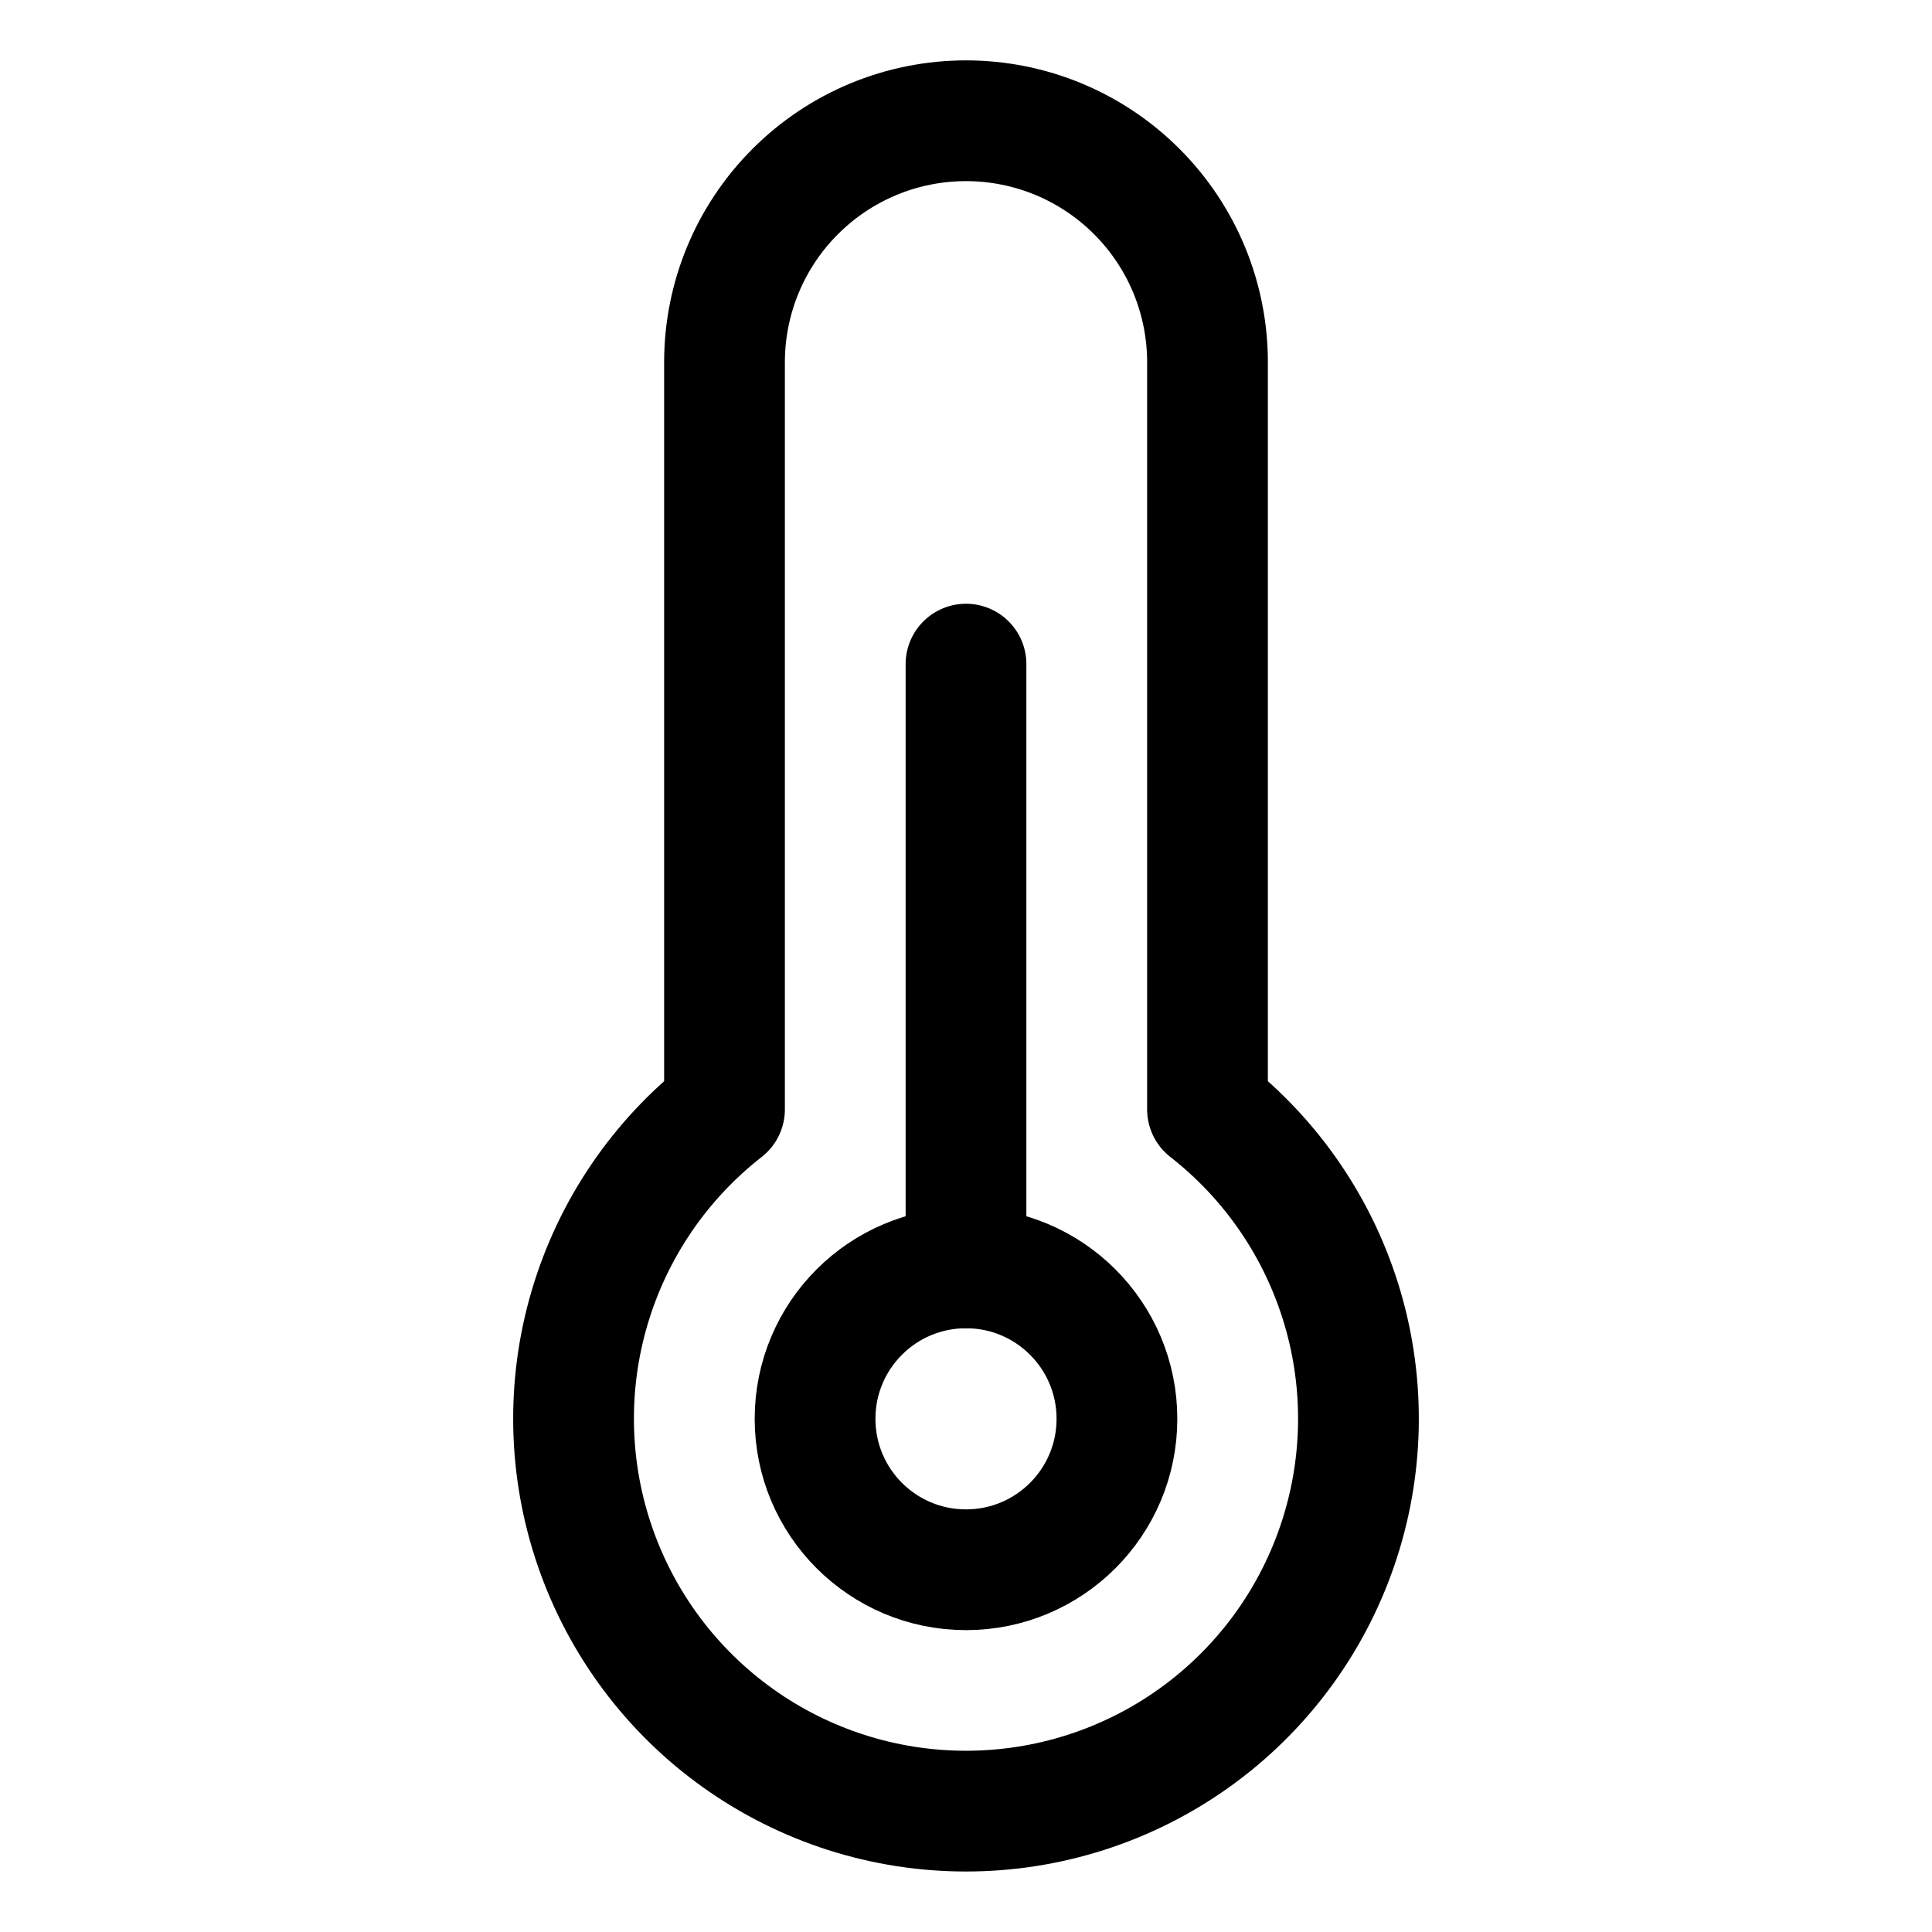 <svg xmlns="http://www.w3.org/2000/svg" fill="none" stroke="currentColor" aria-hidden="true" viewBox="0 0 32 32"><g id="Icon-ThermometerSimple"><g clip-path="url(#clip0_13_113)"><g id="size=md (32px)"><g id="ThermometerSimple"><path id="Vector" stroke-linecap="round" stroke-linejoin="round" stroke-width="2" d="M12 18.375V6C12 4.939 12.421 3.922 13.172 3.172C13.922 2.421 14.939 2 16 2C17.061 2 18.078 2.421 18.828 3.172C19.579 3.922 20 4.939 20 6V18.375C21.067 19.208 21.847 20.353 22.232 21.651C22.617 22.948 22.587 24.334 22.146 25.614C21.706 26.893 20.877 28.004 19.775 28.79C18.673 29.576 17.354 29.998 16 29.998C14.646 29.998 13.327 29.576 12.225 28.79C11.123 28.004 10.294 26.893 9.854 25.614C9.413 24.334 9.383 22.948 9.768 21.651C10.153 20.353 10.933 19.208 12 18.375V18.375Z"/><path id="Vector_2" stroke-linecap="round" stroke-linejoin="round" stroke-width="2" d="M16 26C17.381 26 18.5 24.881 18.5 23.5C18.5 22.119 17.381 21 16 21C14.619 21 13.5 22.119 13.5 23.5C13.5 24.881 14.619 26 16 26Z"/><path id="Vector_3" stroke-linecap="round" stroke-linejoin="round" stroke-width="2" d="M16 21V11"/></g></g></g></g><defs><clipPath id="clip0_13_113"><rect width="32" height="32" fill="white" rx="5"/></clipPath></defs></svg>